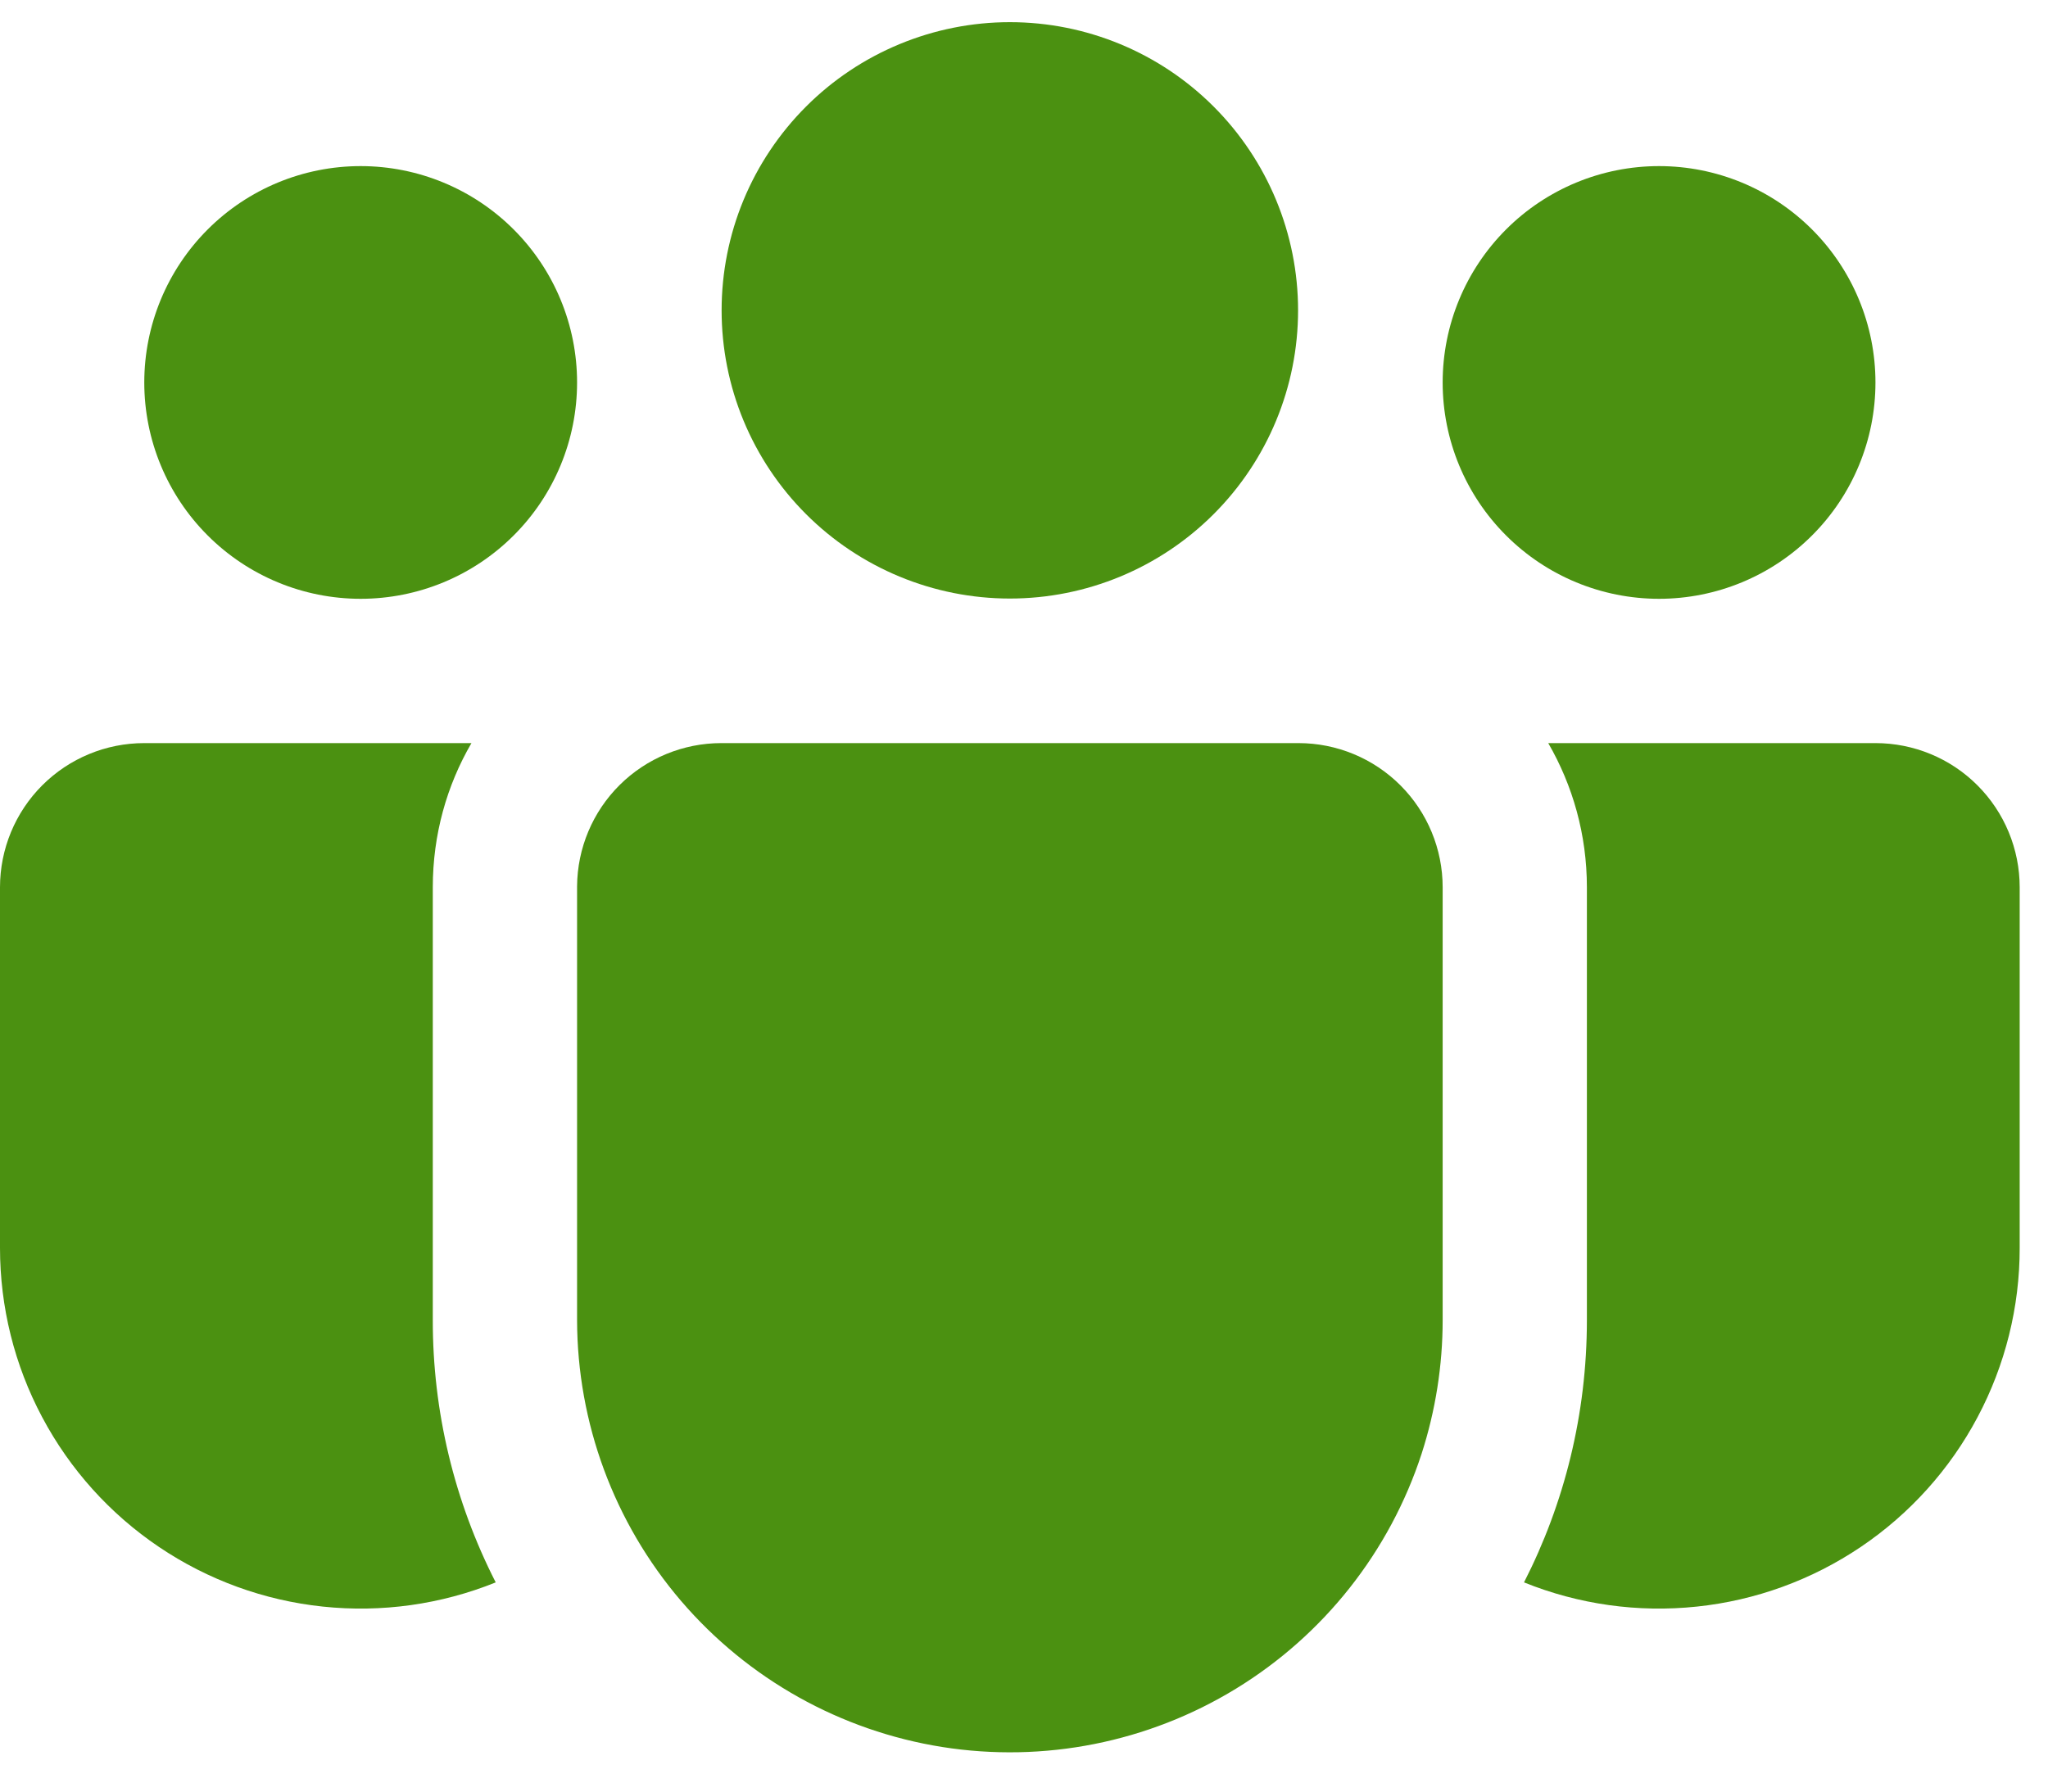 <svg width="40" height="35" viewBox="0 0 40 35" fill="none" xmlns="http://www.w3.org/2000/svg">
<path d="M19.724 0.433C18.984 0.433 18.252 0.579 17.569 0.862C16.886 1.145 16.265 1.559 15.743 2.082C15.22 2.605 14.805 3.225 14.522 3.908C14.239 4.591 14.094 5.324 14.094 6.063C14.094 6.802 14.239 7.534 14.522 8.217C14.805 8.9 15.22 9.521 15.743 10.044C16.265 10.566 16.886 10.981 17.569 11.264C18.252 11.547 18.984 11.693 19.724 11.693C21.217 11.693 22.649 11.1 23.704 10.044C24.76 8.988 25.353 7.556 25.353 6.063C25.353 4.57 24.76 3.138 23.704 2.082C22.649 1.026 21.217 0.433 19.724 0.433V0.433Z" fill="#4B9111"/>
<path d="M32.403 3.245C31.282 3.245 30.207 3.69 29.415 4.483C28.622 5.276 28.177 6.351 28.177 7.472C28.177 8.593 28.622 9.668 29.415 10.46C30.207 11.253 31.282 11.698 32.403 11.698C33.524 11.698 34.599 11.253 35.392 10.46C36.185 9.668 36.63 8.593 36.63 7.472C36.63 6.351 36.185 5.276 35.392 4.483C34.599 3.69 33.524 3.245 32.403 3.245V3.245Z" fill="#4B9111"/>
<path d="M7.044 3.245C5.923 3.245 4.848 3.69 4.056 4.483C3.263 5.276 2.818 6.351 2.818 7.472C2.818 8.593 3.263 9.668 4.056 10.46C4.848 11.253 5.923 11.698 7.044 11.698C8.165 11.698 9.24 11.253 10.033 10.46C10.826 9.668 11.271 8.593 11.271 7.472C11.271 6.351 10.826 5.276 10.033 4.483C9.24 3.69 8.165 3.245 7.044 3.245Z" fill="#4B9111"/>
<path d="M11.271 17.315C11.276 16.571 11.575 15.859 12.103 15.335C12.631 14.811 13.345 14.517 14.089 14.517H25.36C26.107 14.517 26.823 14.813 27.352 15.342C27.88 15.87 28.177 16.587 28.177 17.334V25.787C28.177 26.674 28.038 27.555 27.766 28.399C27.142 30.312 25.857 31.939 24.141 32.989C22.425 34.039 20.391 34.443 18.404 34.129C16.418 33.814 14.608 32.801 13.3 31.273C11.993 29.744 11.274 27.799 11.271 25.787V17.334V17.315Z" fill="#4B9111"/>
<path d="M8.453 17.334C8.453 16.306 8.726 15.345 9.208 14.517H2.818C2.07 14.517 1.354 14.813 0.825 15.342C0.297 15.87 3.90008e-07 16.587 3.90008e-07 17.334V24.379C-0 25.532 0.282 26.668 0.824 27.686C1.365 28.705 2.148 29.575 3.104 30.22C4.059 30.865 5.159 31.266 6.306 31.386C7.453 31.507 8.612 31.345 9.682 30.913C8.871 29.325 8.45 27.567 8.453 25.785V17.334Z" fill="#4B9111"/>
<path d="M30.994 17.334V25.787C30.994 27.633 30.552 29.374 29.766 30.913C30.835 31.345 31.994 31.507 33.141 31.386C34.288 31.266 35.388 30.865 36.344 30.22C37.3 29.575 38.083 28.705 38.624 27.686C39.165 26.668 39.448 25.532 39.447 24.379V17.334C39.447 16.587 39.15 15.87 38.622 15.342C38.094 14.813 37.377 14.517 36.63 14.517H30.239C30.718 15.345 30.994 16.306 30.994 17.334Z" fill="#4B9111"/>
</svg>
